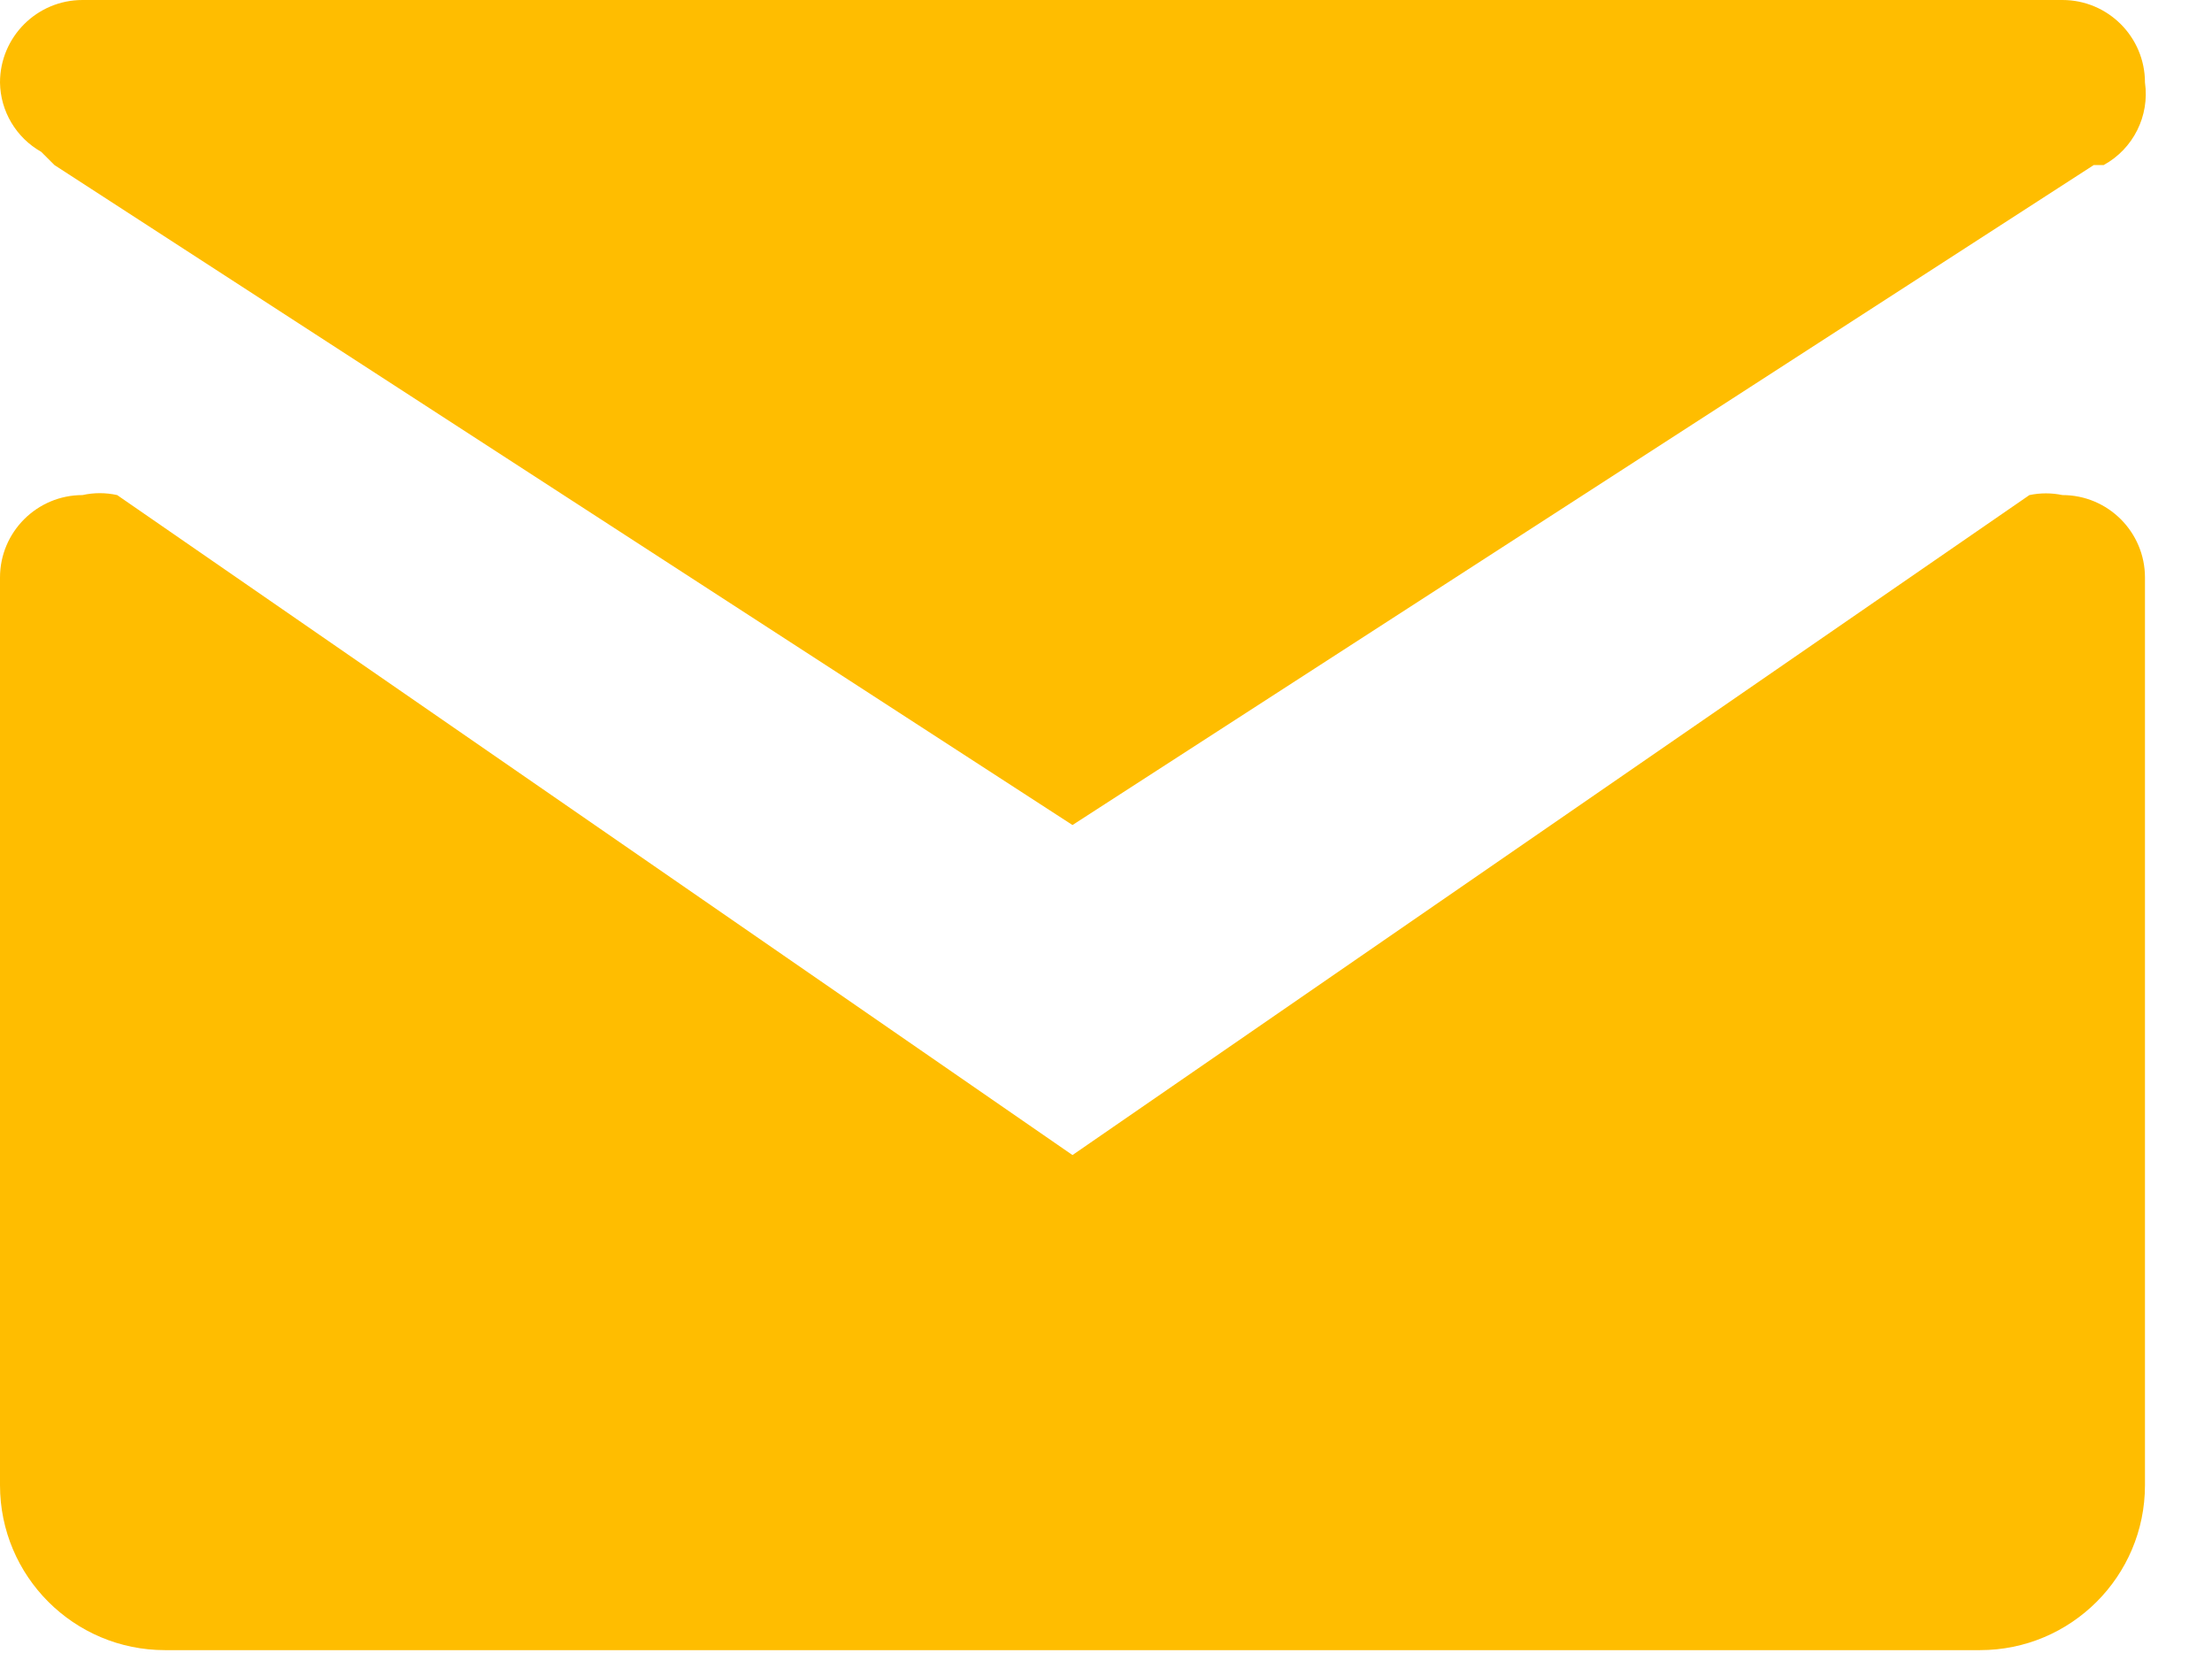 <svg width="33" height="25" viewBox="0 0 33 25" fill="none" xmlns="http://www.w3.org/2000/svg">
<path d="M32 8.615V22.154C32 23.513 30.898 24.615 29.538 24.615H2.462C1.102 24.615 0 23.513 0 22.154V8.615C0 7.936 0.551 7.385 1.231 7.385C1.401 7.347 1.577 7.347 1.748 7.385L16 17.23L30.276 7.385C30.439 7.351 30.606 7.351 30.769 7.385C31.448 7.385 32 7.936 32 8.615ZM0.615 2.265L0.812 2.462L16 12.307L31.236 2.462H31.384C31.826 2.22 32.071 1.729 32 1.231C32 0.551 31.448 0 30.769 0H1.231C0.551 0 0 0.551 0 1.231C0.006 1.66 0.241 2.054 0.615 2.265Z" fill="#FFBD00"/>
</svg>
